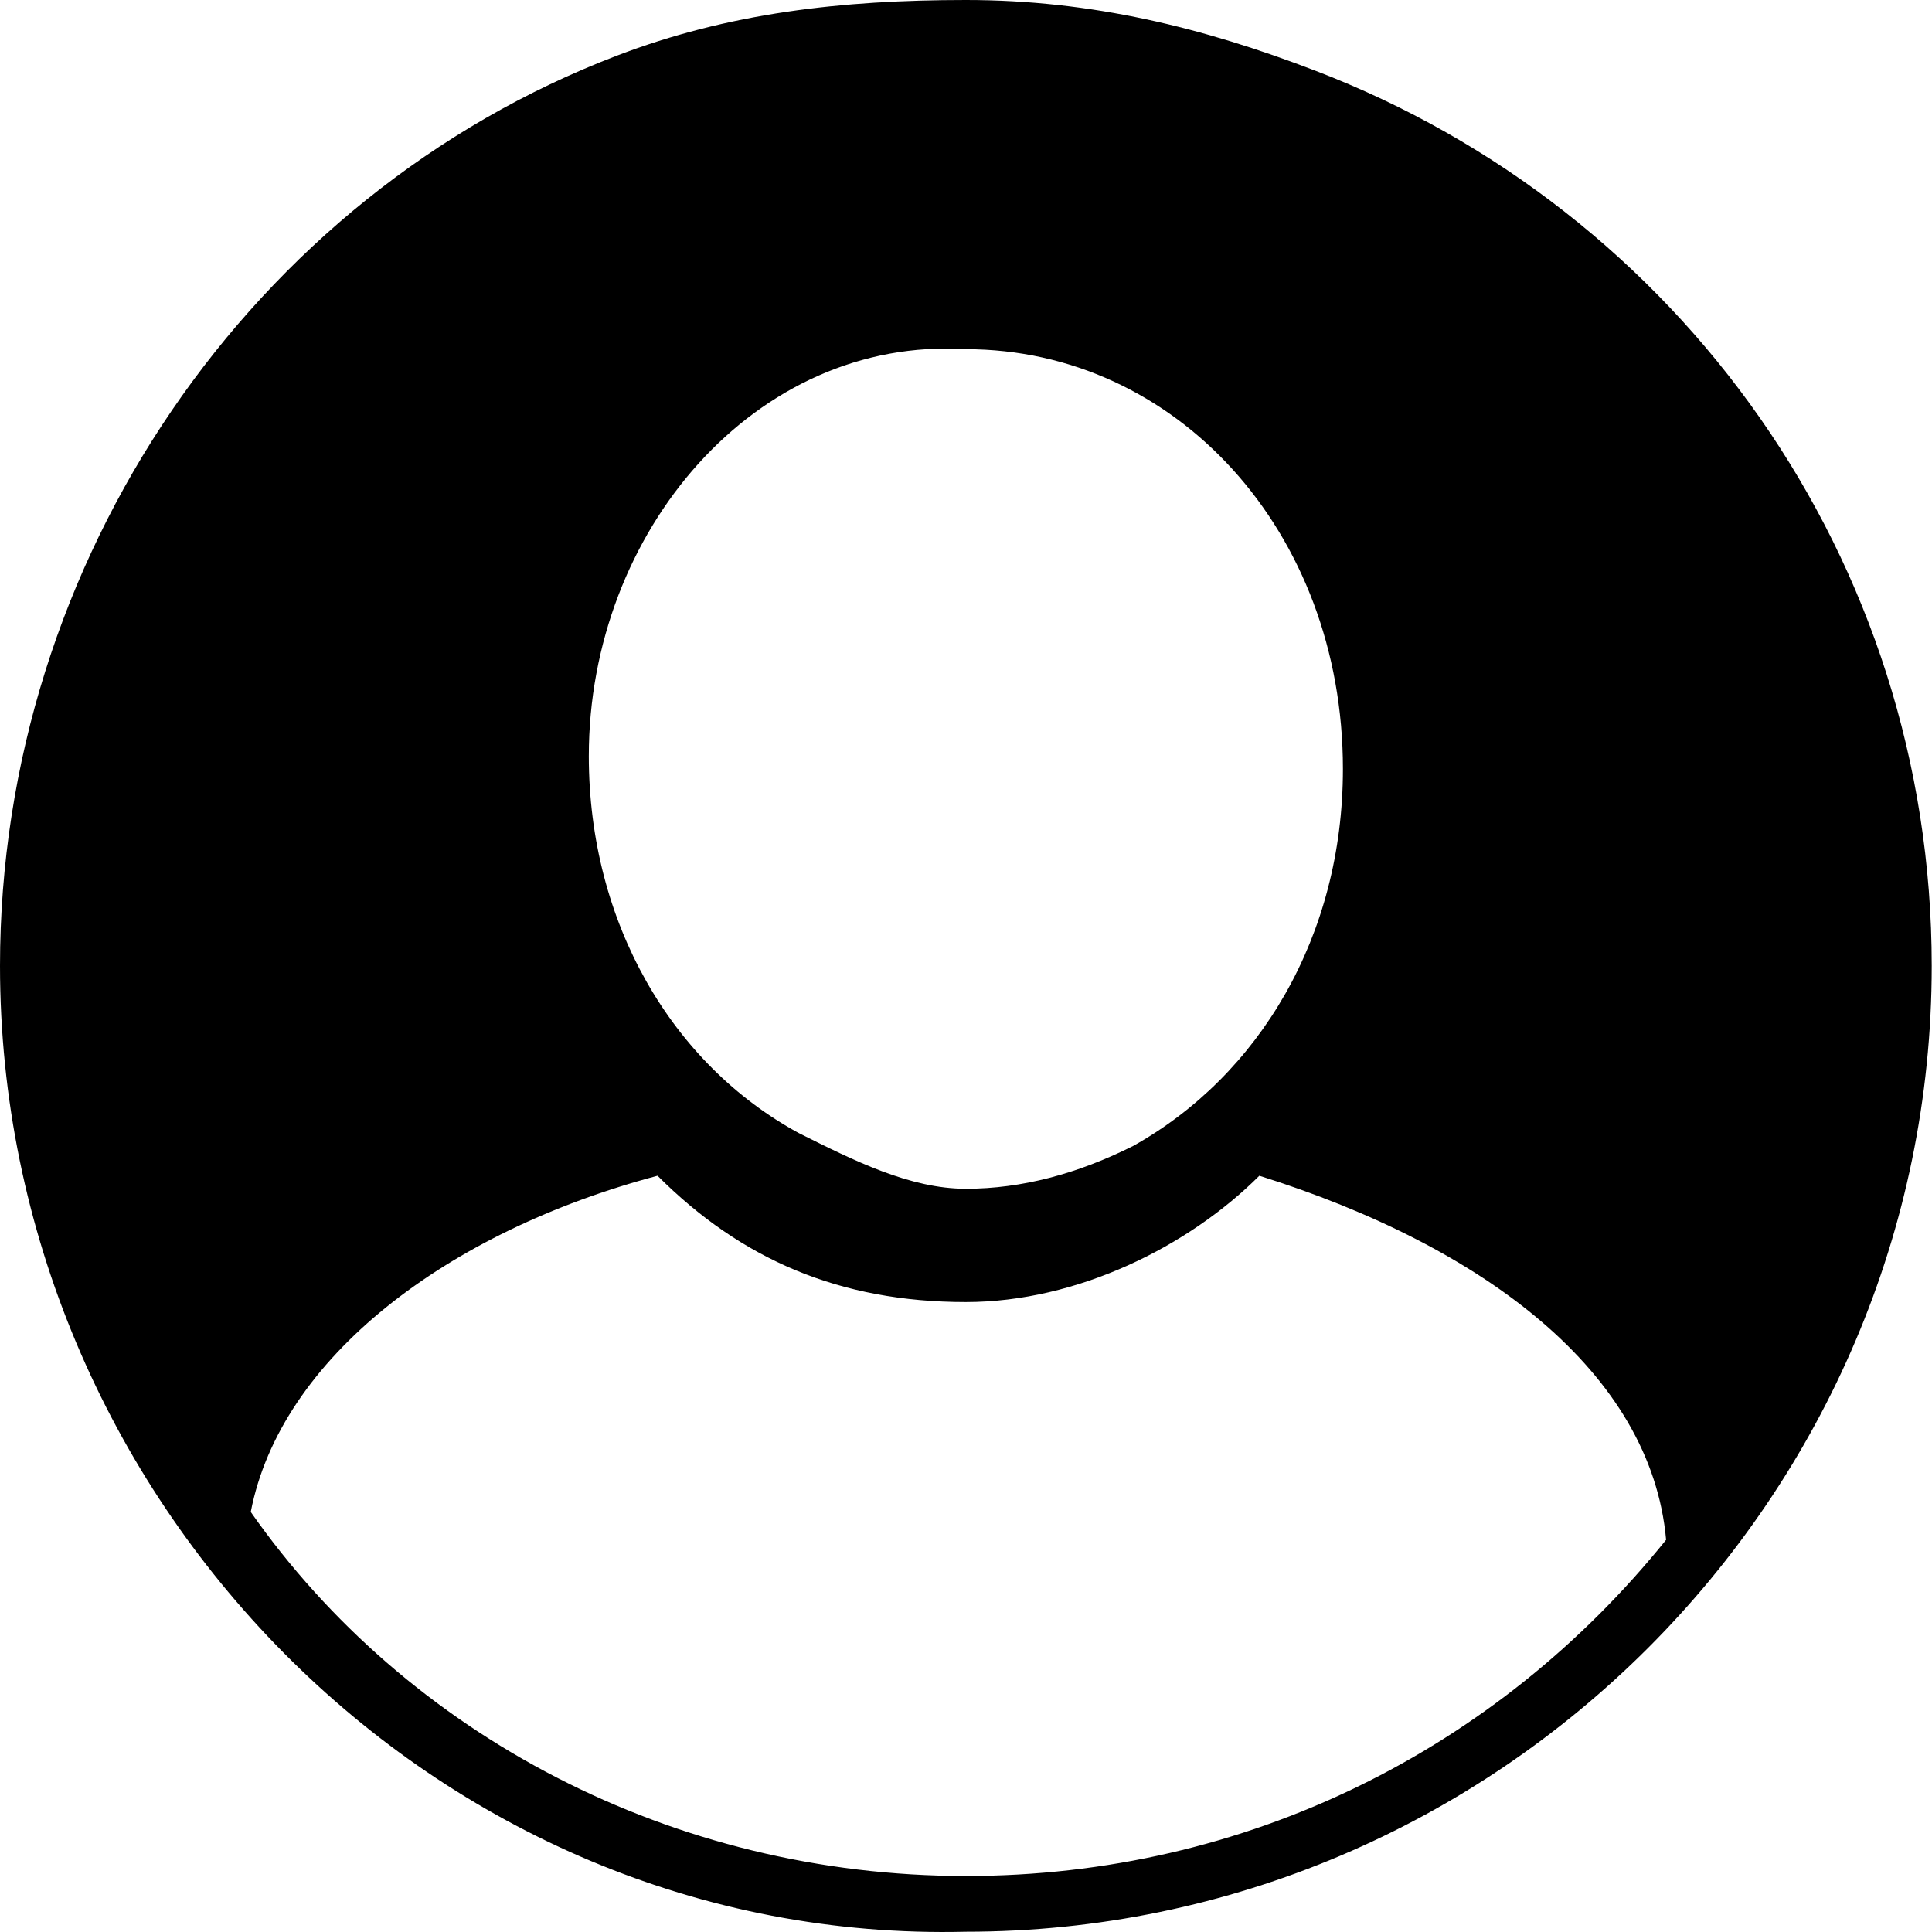 <?xml version="1.0" standalone="no"?><!DOCTYPE svg PUBLIC "-//W3C//DTD SVG 1.1//EN" "http://www.w3.org/Graphics/SVG/1.1/DTD/svg11.dtd"><svg t="1499091688544" class="icon" style="" viewBox="0 0 1024 1024" version="1.1" xmlns="http://www.w3.org/2000/svg" p-id="4086" xmlns:xlink="http://www.w3.org/1999/xlink" width="32" height="32"><defs><style type="text/css"></style></defs><path d="M1023.854 511.927c0 281.56-230.367 511.927-511.927 511.927-281.56 6.891-511.927-230.367-511.927-511.927C0 296.327 133.889 103.37 326.846 29.534 385.914 6.891 445.967 0 511.927 0c66.944 0 126.013 14.767 185.081 37.41C889.965 111.246 1023.854 296.327 1023.854 511.927zM312.078 400.681c0 88.603 44.301 163.423 111.246 199.848 29.534 14.767 59.068 29.534 88.603 29.534s59.068-7.876 88.603-22.643c66.944-37.41 111.246-111.246 111.246-199.848 0-126.013-88.603-222.491-199.848-222.491-111.246-6.891-199.848 96.479-199.848 215.6zM511.927 994.319c148.656 0 281.56-66.944 371.147-178.19-7.876-88.603-96.479-155.547-215.6-192.957C630.064 660.582 570.995 690.117 511.927 690.117c-66.944 0-119.121-22.643-163.423-66.944-111.246 29.534-199.848 96.479-215.6 178.19C215.6 919.499 356.38 994.319 511.927 994.319z m0 0" p-id="4087"></path></svg>